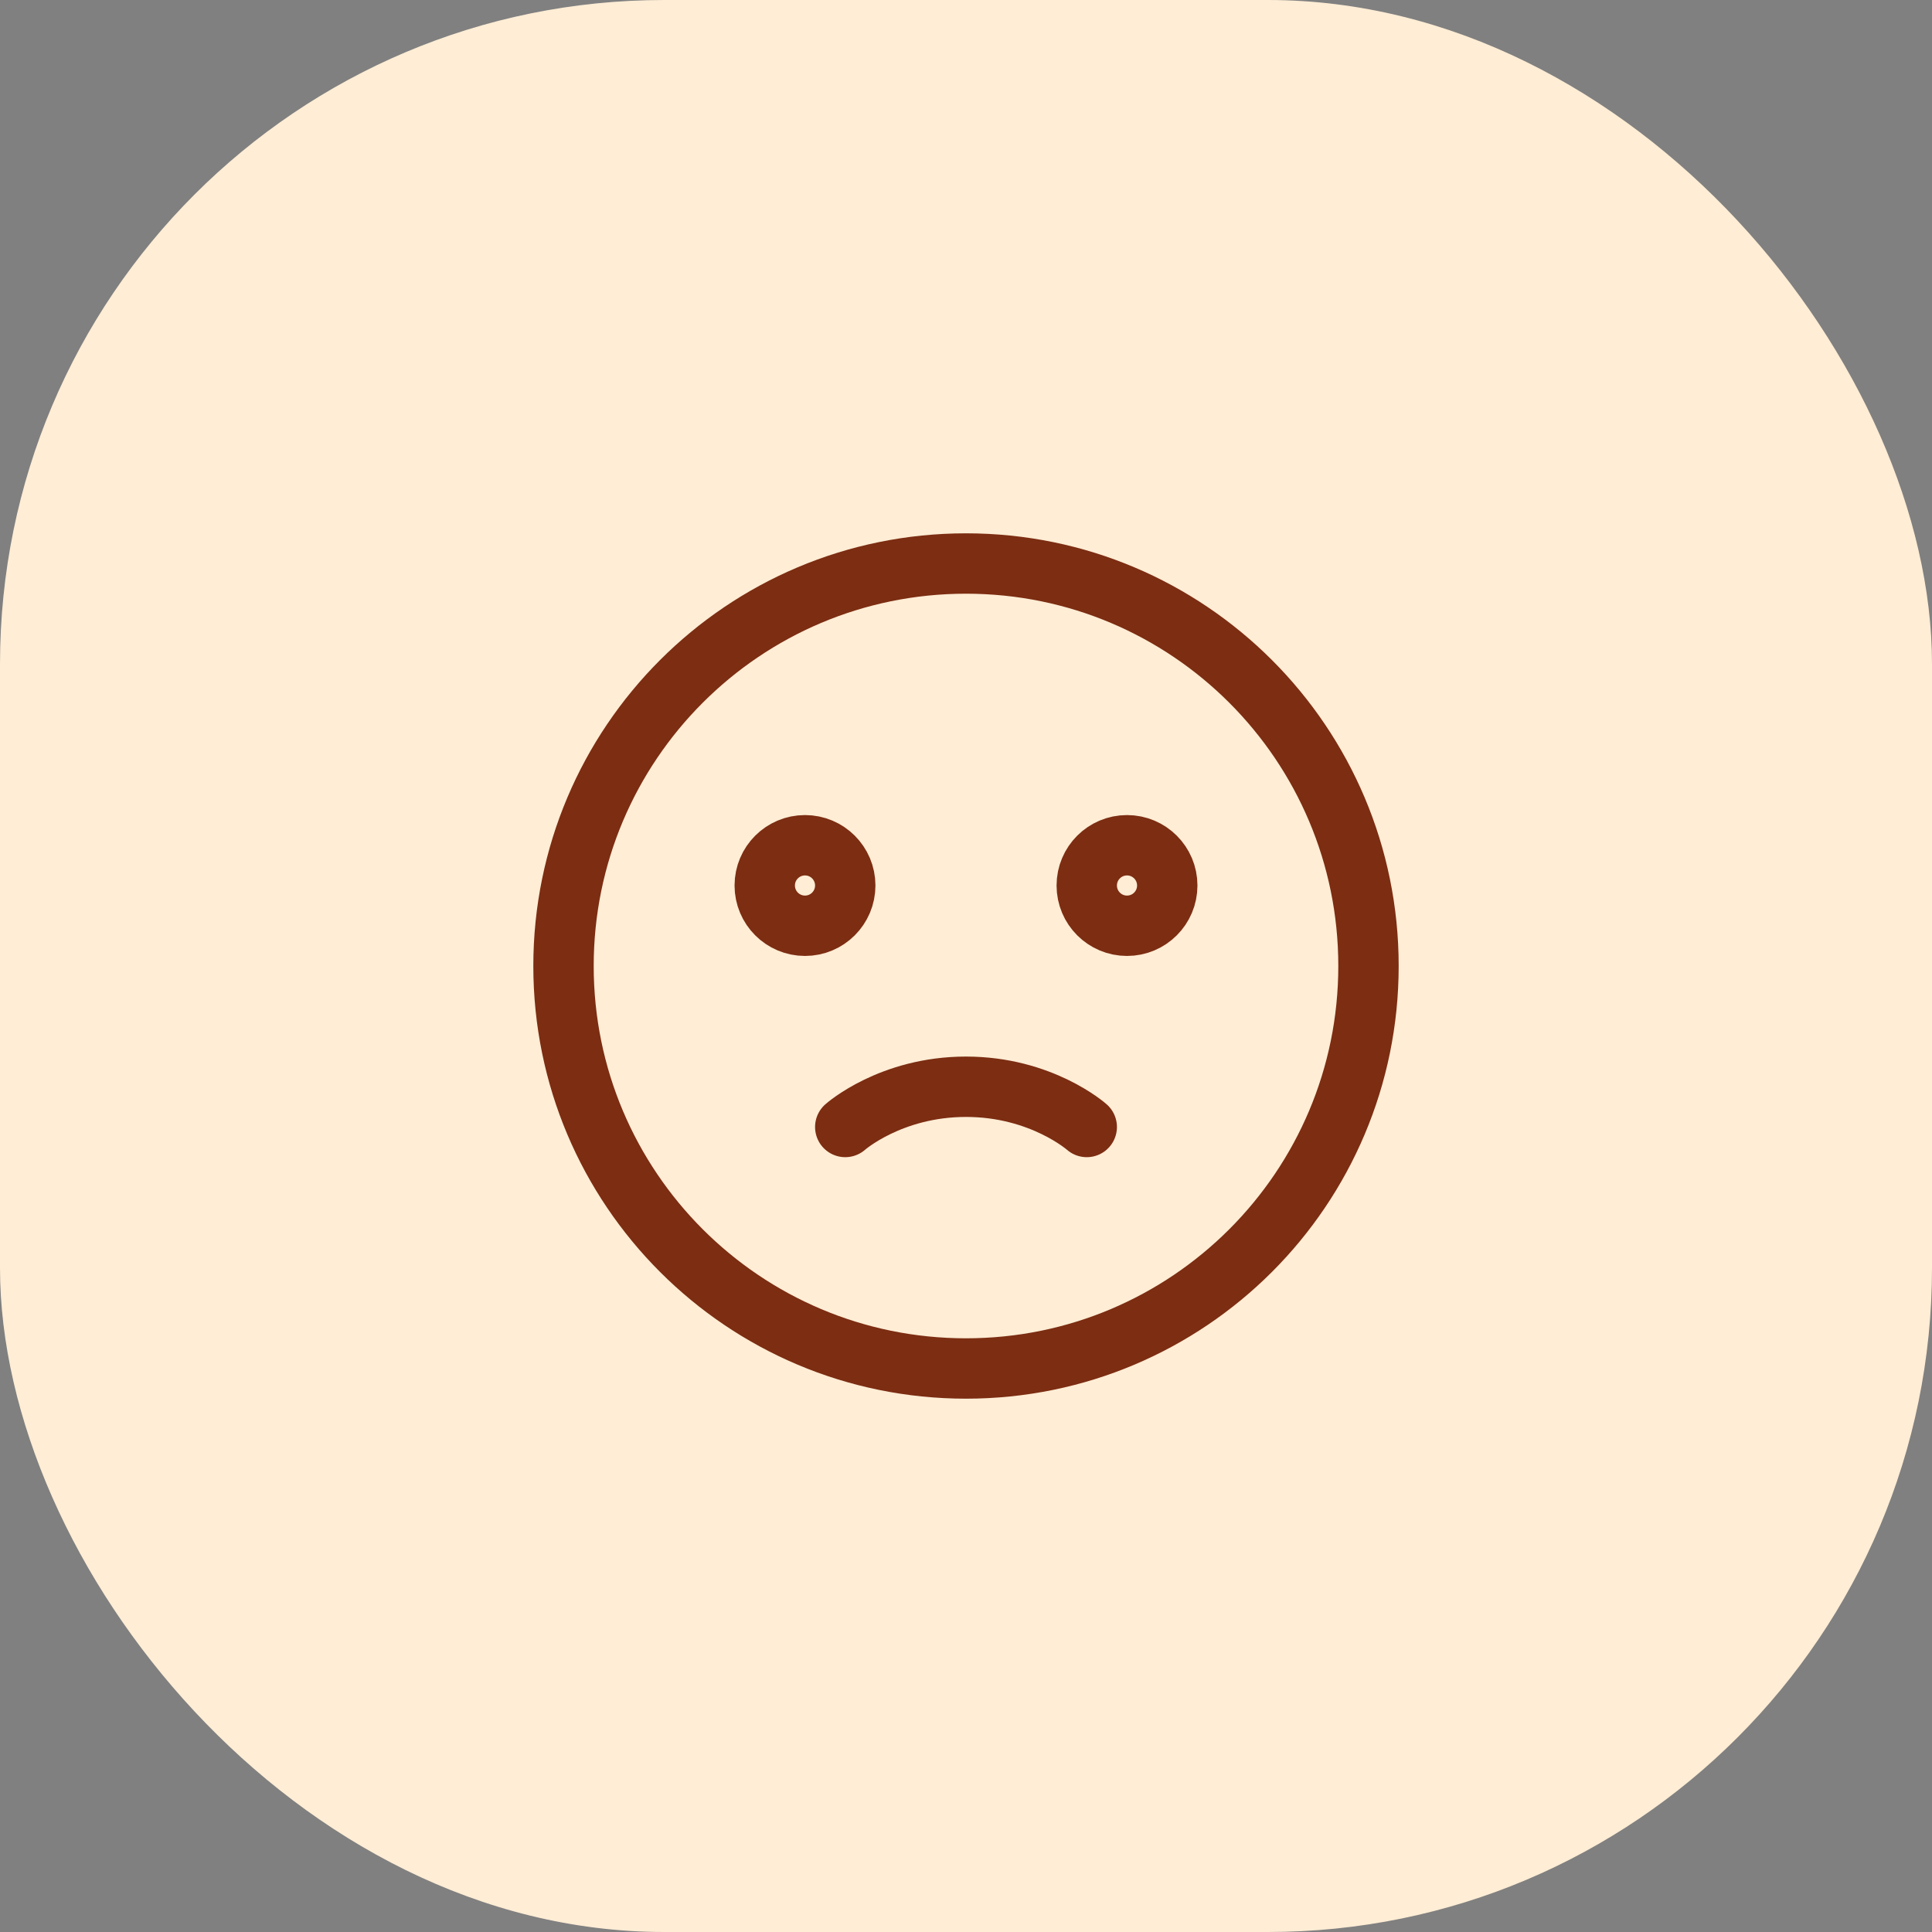 <svg width="64" height="64" viewBox="0 0 64 64" fill="none" xmlns="http://www.w3.org/2000/svg">
<rect x="0" y="0" width="64" height="64" fill="#808080" stroke="none"/>
<rect width="64" height="64" rx="22" fill="#FFEDD5"/>
<path d="M36 37.333C36 37.333 34.5 36 32 36C29.5 36 28 37.333 28 37.333M38.667 29.333C38.667 30.07 38.07 30.667 37.333 30.667C36.597 30.667 36 30.07 36 29.333C36 28.597 36.597 28 37.333 28C38.07 28 38.667 28.597 38.667 29.333ZM28 29.333C28 30.07 27.403 30.667 26.667 30.667C25.93 30.667 25.333 30.07 25.333 29.333C25.333 28.597 25.93 28 26.667 28C27.403 28 28 28.597 28 29.333ZM45.333 32C45.333 39.364 39.364 45.333 32 45.333C24.636 45.333 18.667 39.364 18.667 32C18.667 24.636 24.636 18.667 32 18.667C39.364 18.667 45.333 24.636 45.333 32Z" stroke="#7C2D12" stroke-width="2" stroke-linecap="round"/>
</svg>
